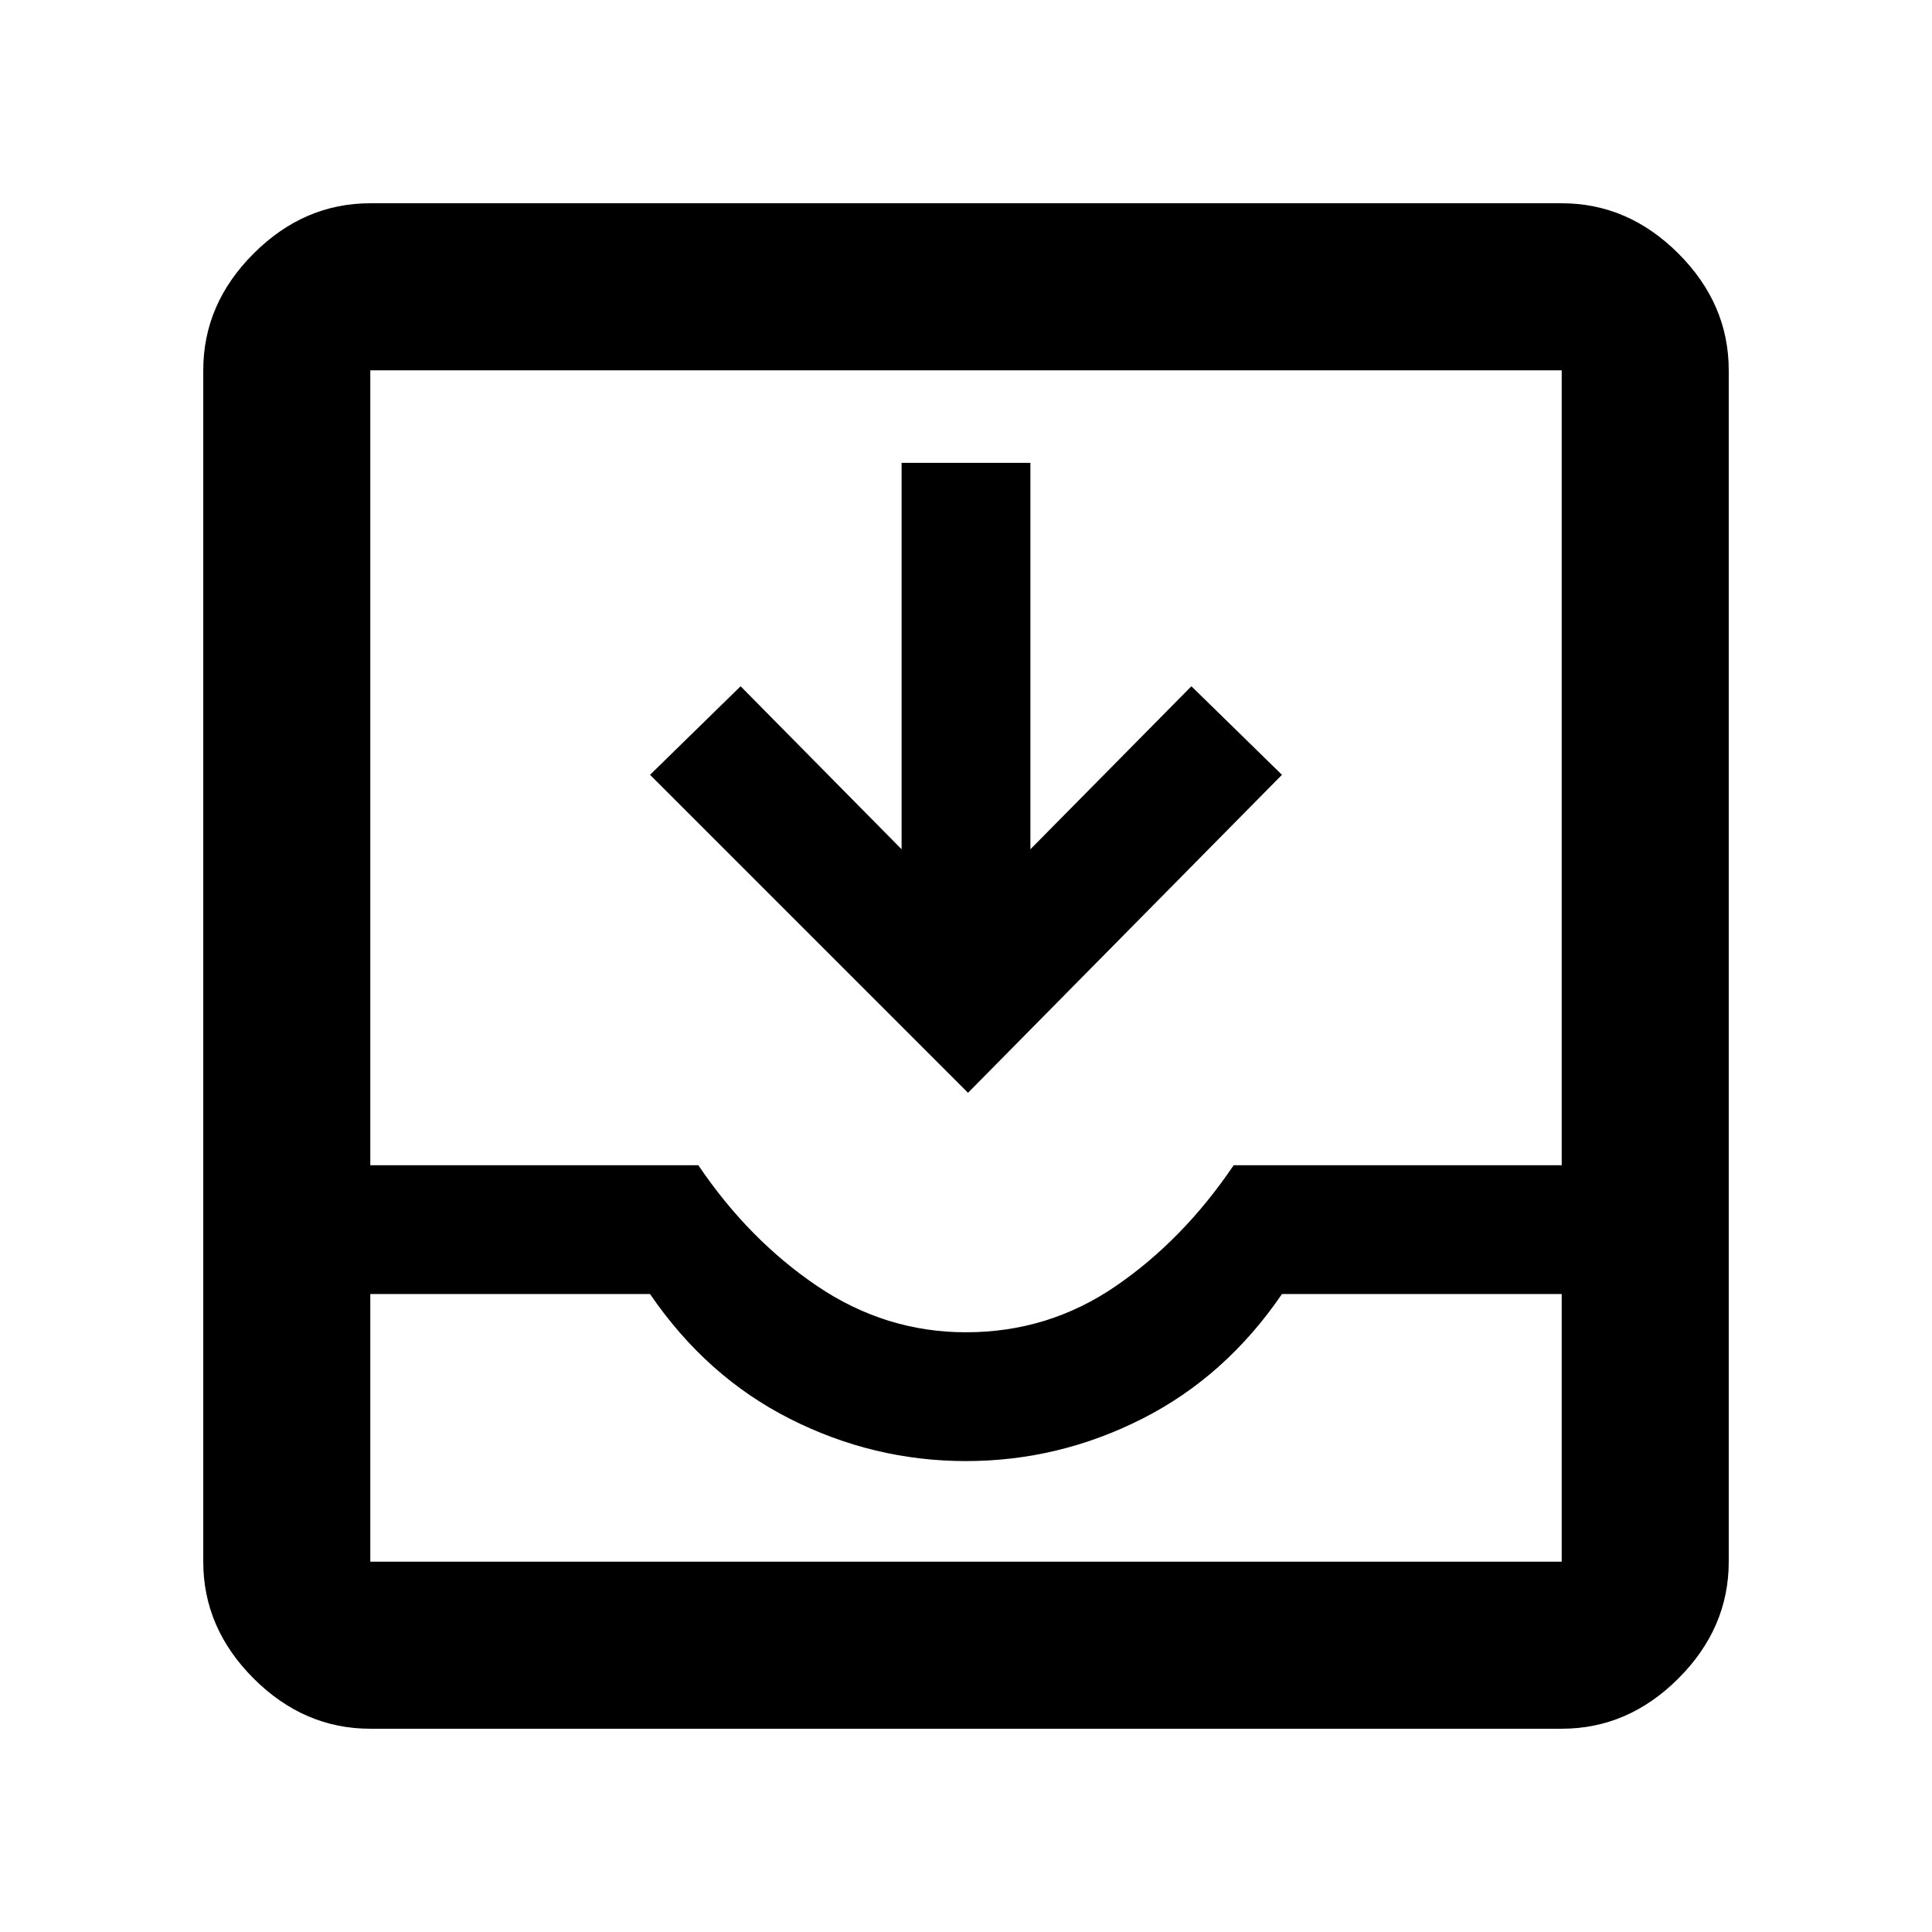 <svg xmlns="http://www.w3.org/2000/svg" height="48" width="48"><path d="M9.2 42.95Q7.55 42.95 6.3 41.7Q5.05 40.45 5.05 38.8V9.2Q5.05 7.55 6.3 6.3Q7.55 5.05 9.2 5.05H38.8Q40.45 5.05 41.7 6.3Q42.95 7.55 42.95 9.2V38.8Q42.95 40.45 41.7 41.7Q40.45 42.95 38.8 42.95ZM9.2 38.8H38.8Q38.8 38.8 38.8 38.8Q38.8 38.8 38.8 38.8V32.15H31.85Q30.45 34.2 28.375 35.25Q26.3 36.3 24 36.3Q21.7 36.3 19.625 35.25Q17.55 34.2 16.15 32.15H9.2V38.8Q9.2 38.8 9.2 38.8Q9.2 38.8 9.2 38.8ZM24 33.1Q26.05 33.1 27.725 31.95Q29.4 30.8 30.65 28.95H38.8V9.2Q38.8 9.2 38.8 9.2Q38.8 9.2 38.8 9.2H9.2Q9.2 9.2 9.2 9.2Q9.2 9.2 9.2 9.2V28.95H17.35Q18.6 30.8 20.3 31.95Q22 33.1 24 33.1ZM24.05 27.15 16.15 19.25 18.4 17.05 22.4 21.1V11.5H25.6V21.1L29.6 17.05L31.85 19.25ZM9.2 38.8Q9.2 38.8 9.2 38.8Q9.2 38.8 9.2 38.8H16.15Q17.55 38.8 19.625 38.8Q21.7 38.8 24 38.8Q26.3 38.8 28.375 38.8Q30.45 38.8 31.85 38.8H38.8Q38.8 38.8 38.8 38.8Q38.8 38.8 38.8 38.8Z"/></svg>
